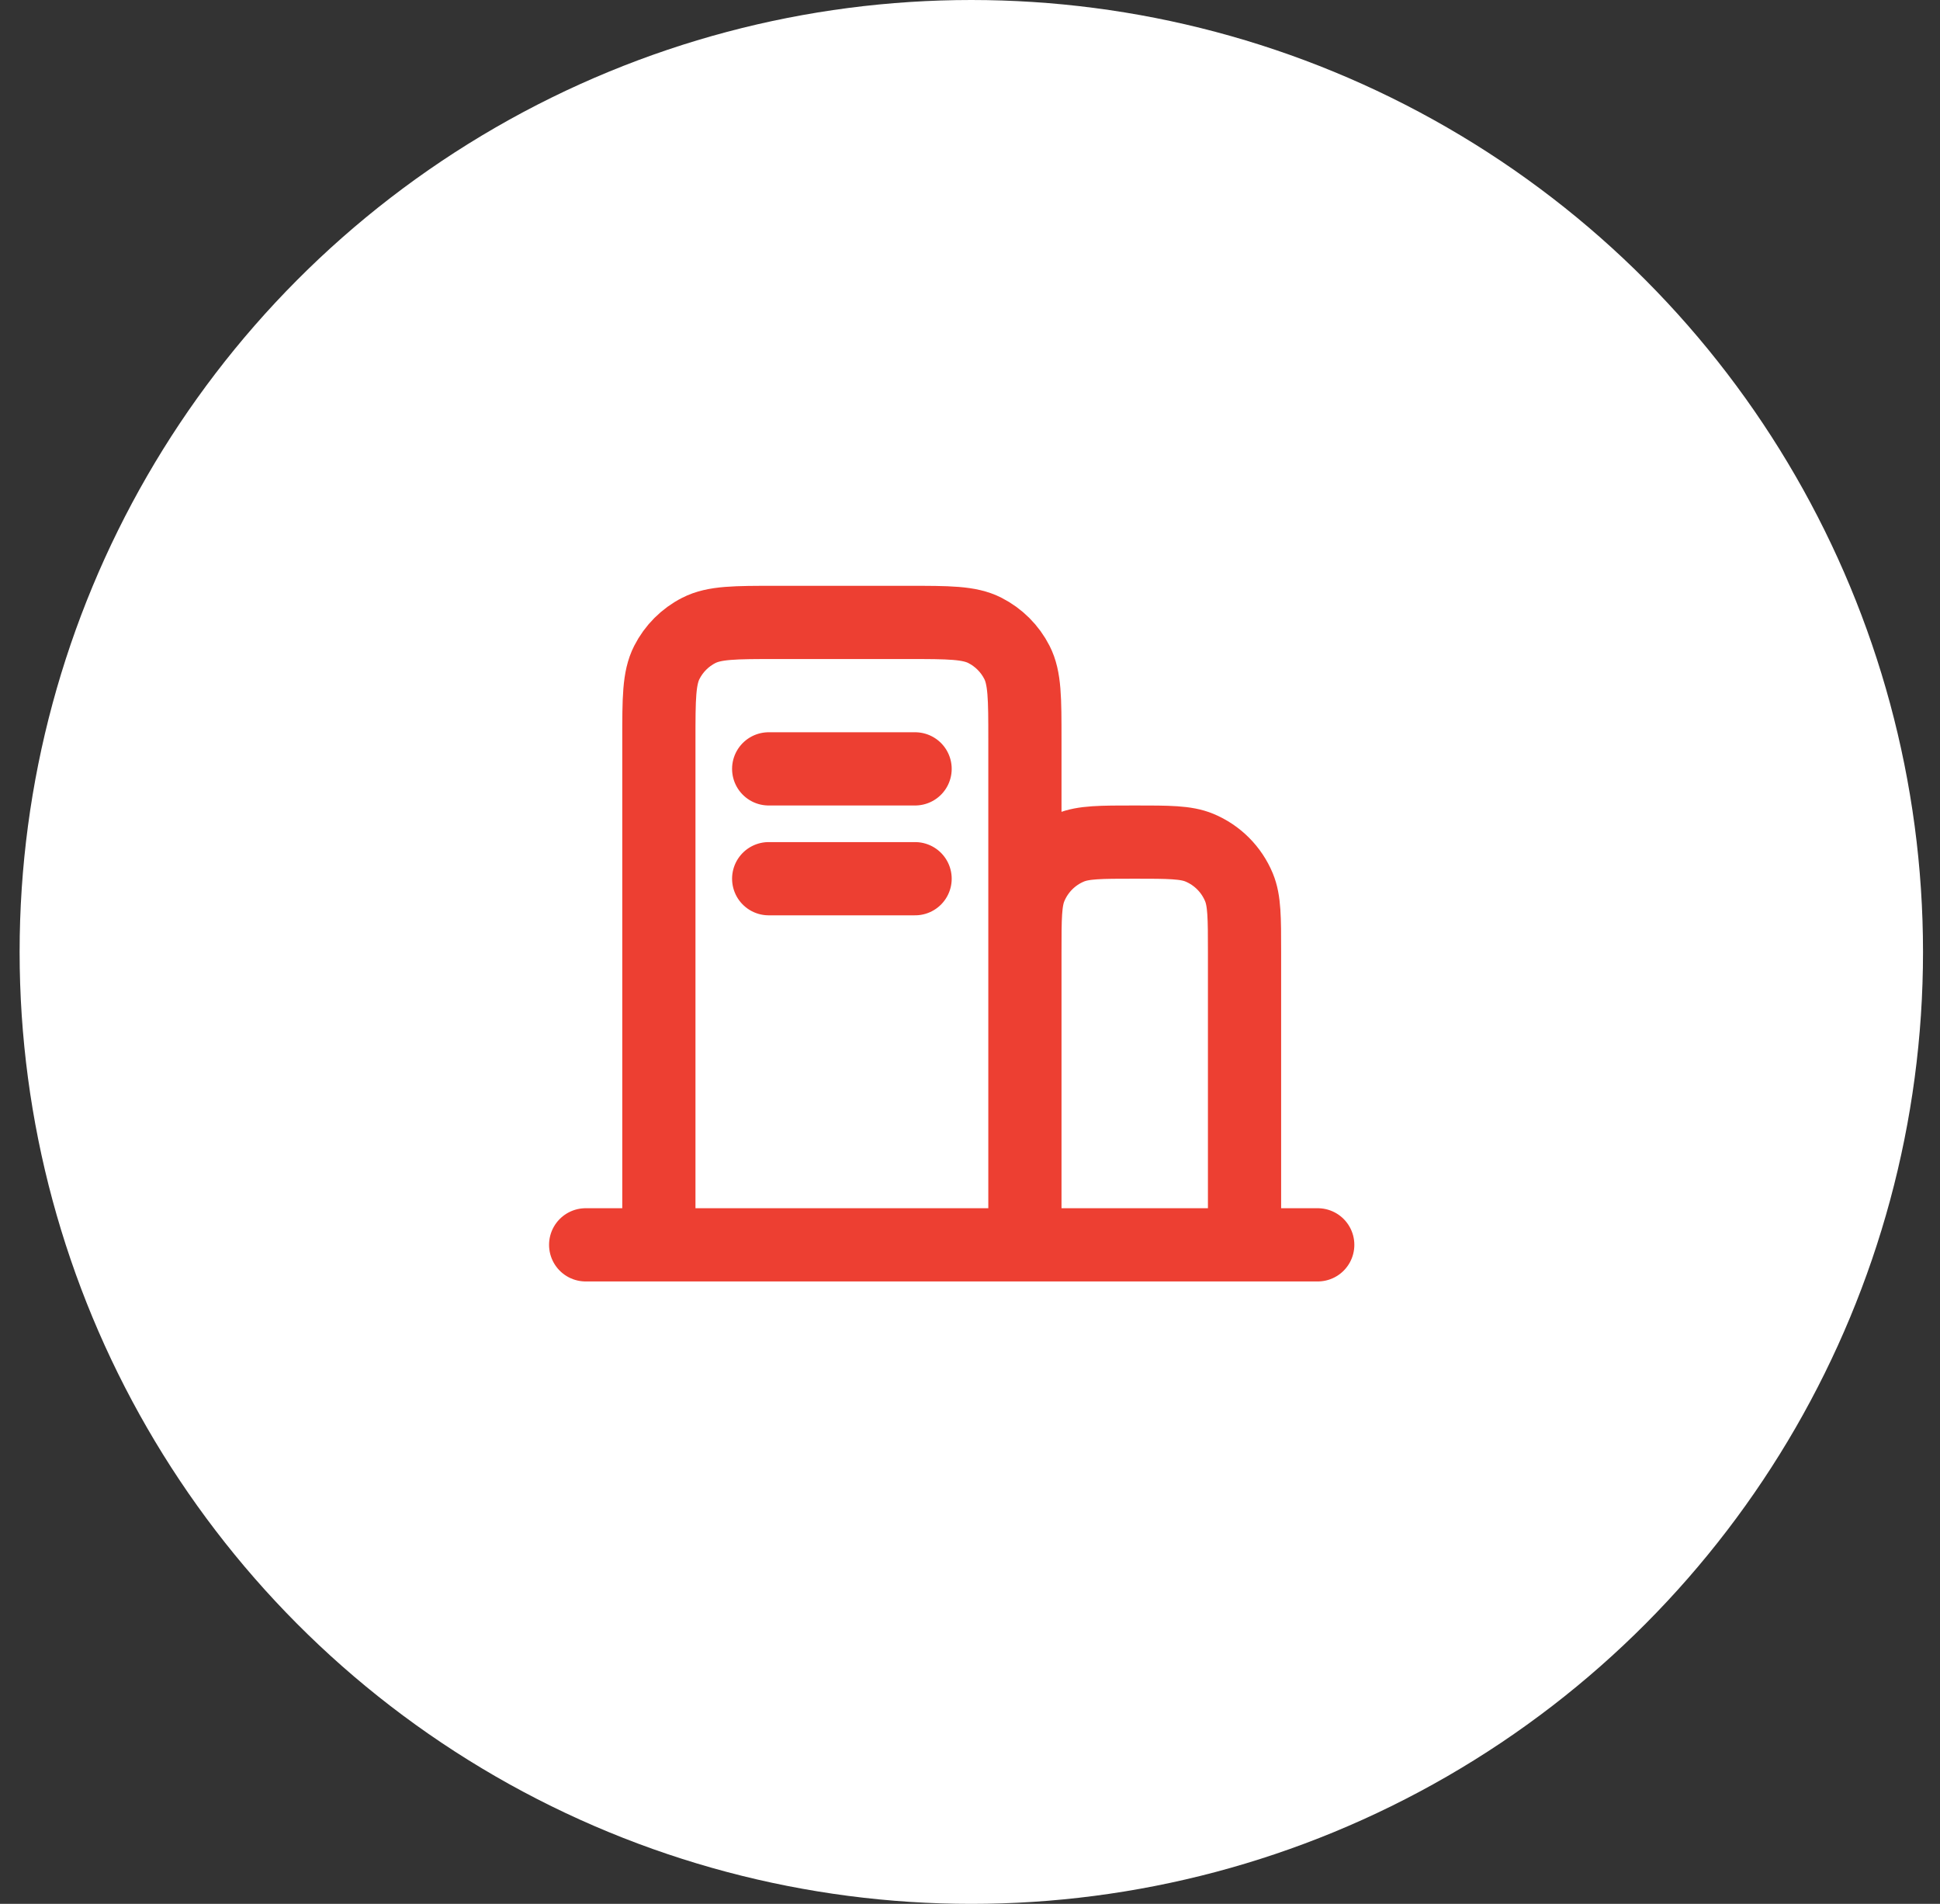 <svg width="53" height="52" viewBox="0 0 53 52" fill="none" xmlns="http://www.w3.org/2000/svg">
<rect x="0" y="0" width="53" height="52" fill="#333333" stroke="none"/>
<circle cx="26.536" cy="26" r="26" fill="white"/>
<path d="M16 34H18M18 34H28M18 34V20.2C18 19.08 18 18.52 18.218 18.092C18.41 17.715 18.715 17.41 19.092 17.218C19.52 17 20.08 17 21.2 17H24.8C25.92 17 26.48 17 26.907 17.218C27.284 17.41 27.59 17.715 27.782 18.092C28 18.519 28 19.079 28 20.197V26M28 34H34M28 34V26M34 34H36M34 34V26C34 25.068 34 24.602 33.848 24.235C33.645 23.745 33.256 23.355 32.766 23.152C32.398 23 31.932 23 31 23C30.068 23 29.602 23 29.234 23.152C28.744 23.355 28.355 23.745 28.152 24.235C28 24.602 28 25.068 28 26M21 24H25M21 21H25" stroke="#ED3F32" stroke-width="2" stroke-linecap="round" stroke-linejoin="round"/>
</svg>
